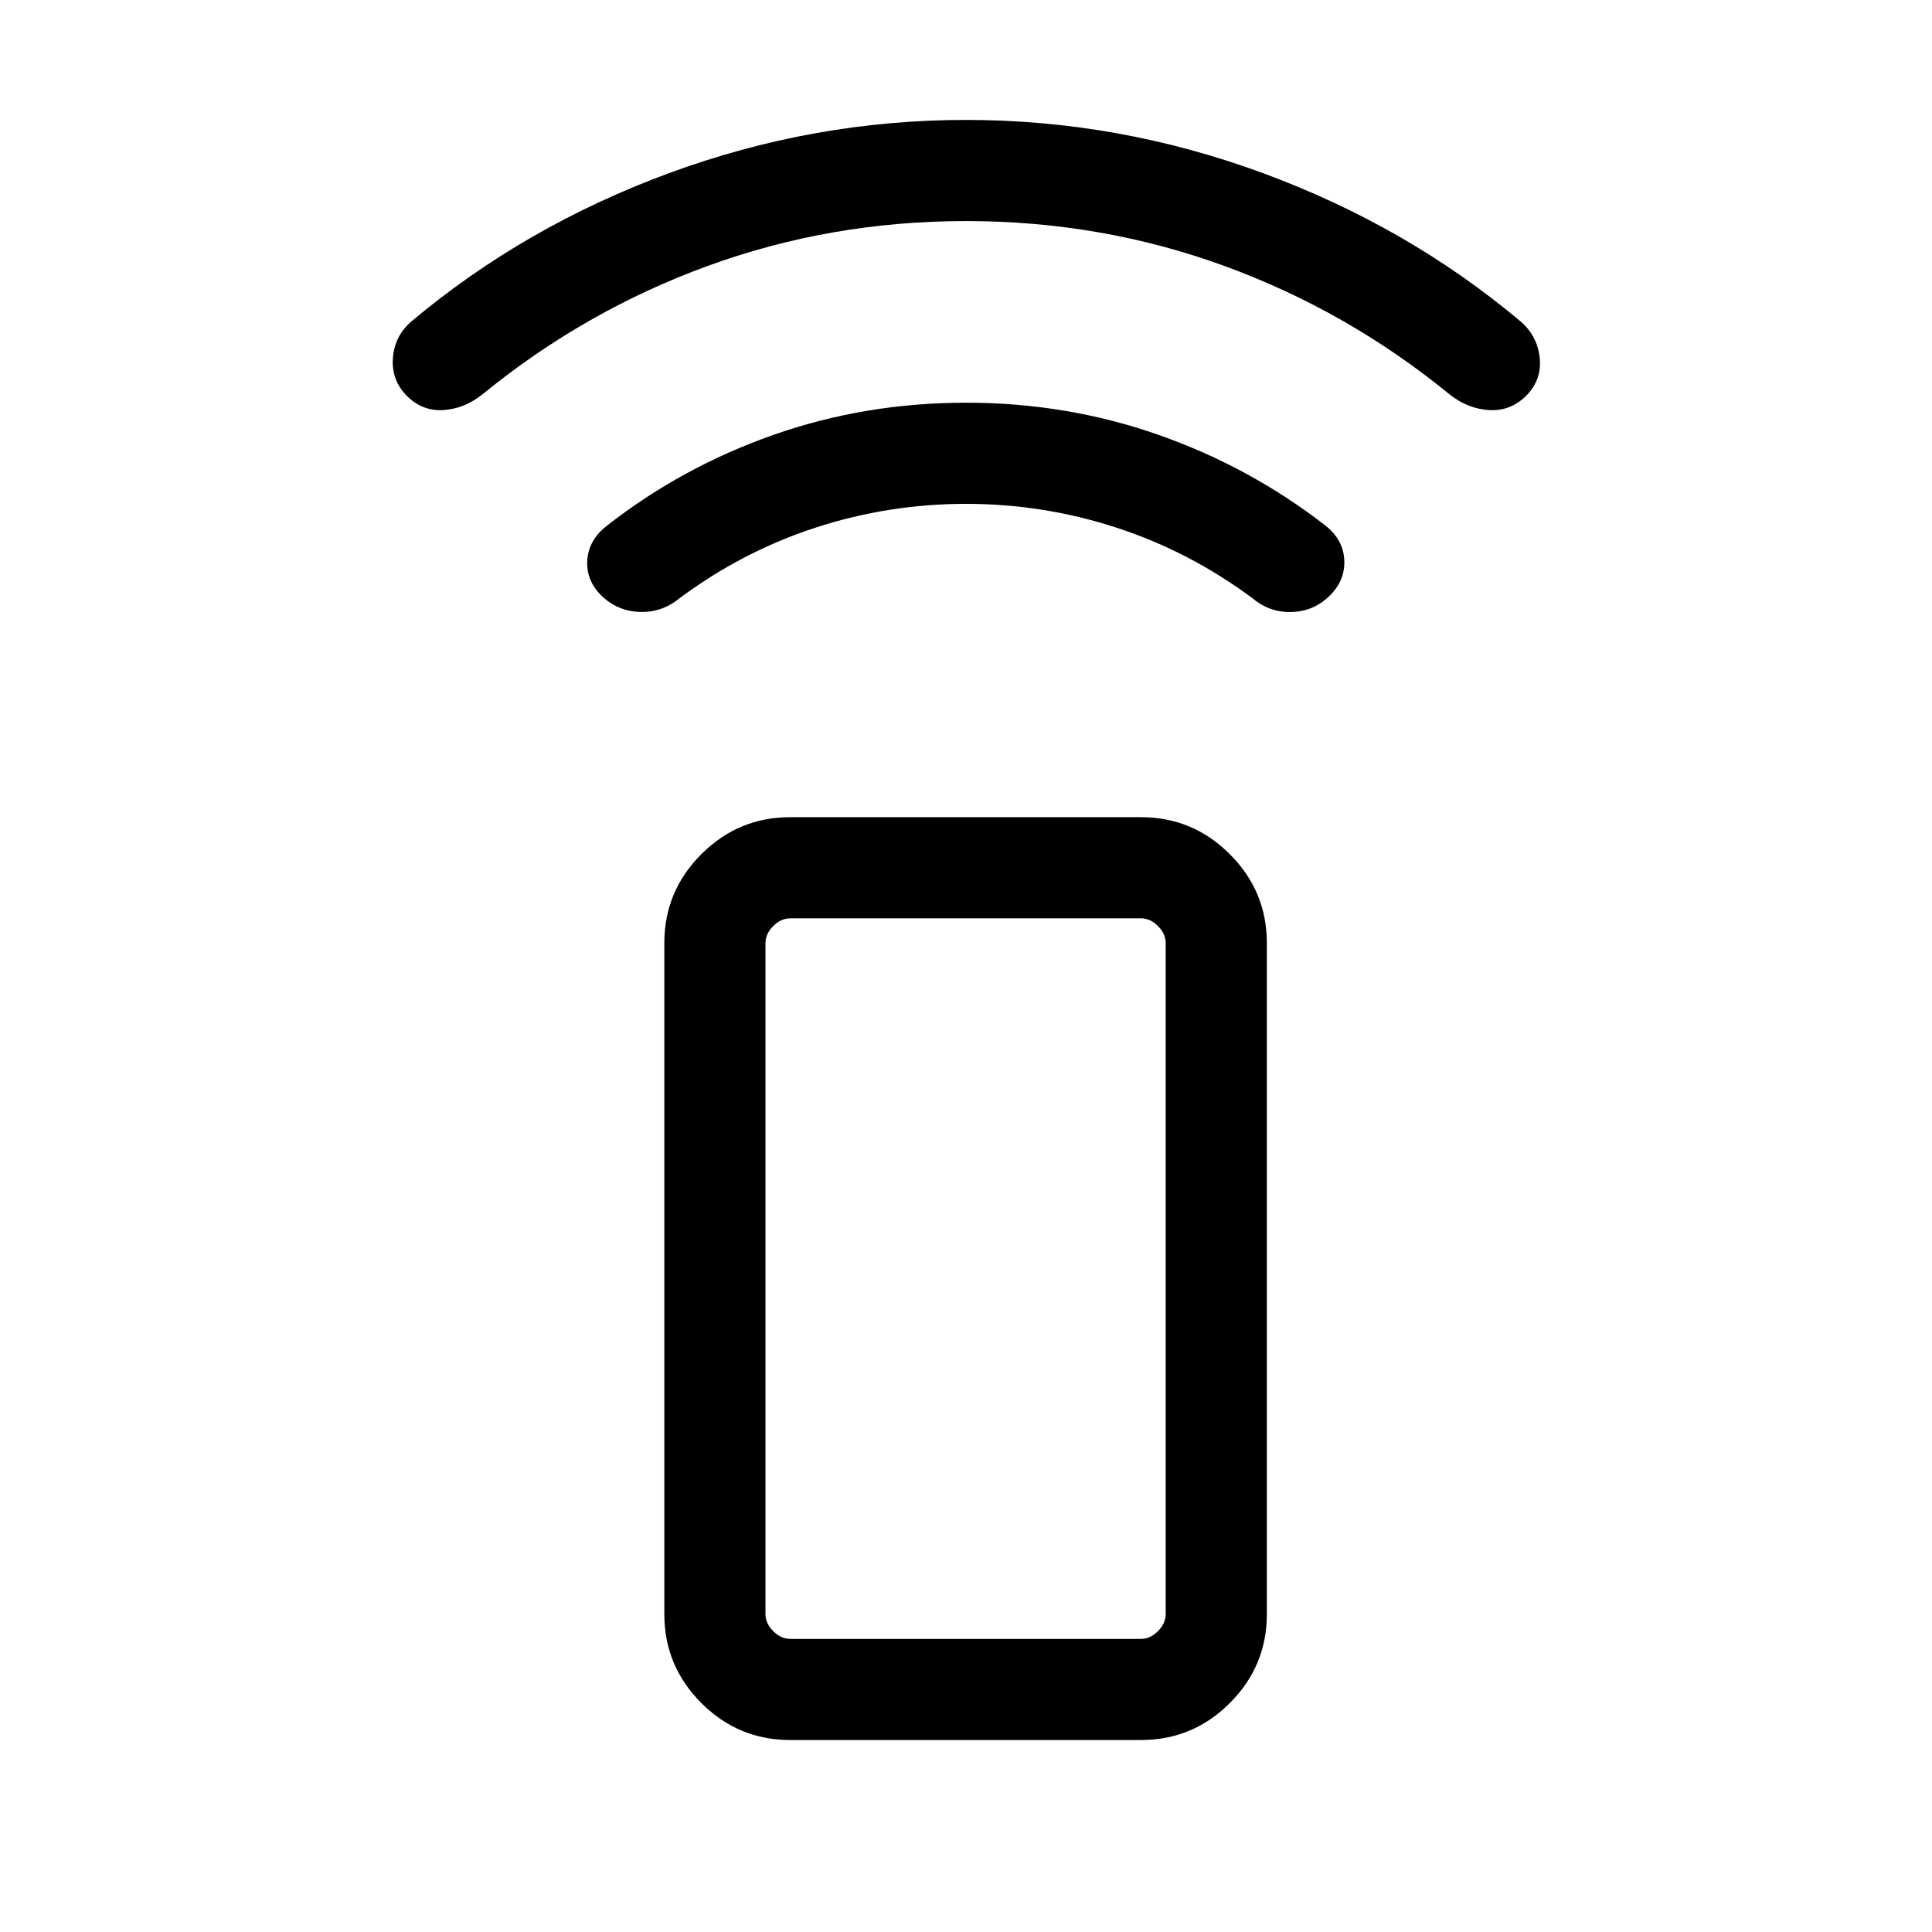 <svg xmlns="http://www.w3.org/2000/svg" viewBox="0 -960 960 960" width="32" height="32"><path d="M480.03-709.64q-38.67 0-75.03 11.9-36.36 11.89-67.67 35.25-8.65 7-19.68 6.54-11.02-.46-18.93-8.2-7.57-7.57-6.9-17.53.67-9.96 9.57-16.96 37.38-29.28 82.92-45.27Q429.85-759.9 480-759.9t95.69 15.99q45.54 15.99 83.18 45.27 8.64 7 9.1 16.96.47 9.96-7.1 17.53-7.82 7.82-18.78 8.24-10.96.42-19.42-6.58-31.31-23.36-67.7-35.25-36.38-11.9-74.94-11.9ZM480-850.15q-67.38 0-128.51 22.35-61.12 22.35-111.75 63.75-9.05 7.2-19.51 7.82-10.46.61-18.19-7.18-7.65-7.79-6.8-18.78.86-10.99 9.3-18.19 56.2-47.18 127.96-73.61 71.76-26.42 147.5-26.42t147.5 26.42q71.76 26.43 127.96 73.61 8.37 7.14 9.59 18.02 1.23 10.88-6.59 18.92-7.82 7.82-18.49 7.21-10.66-.62-19.71-7.82-50.63-41.4-111.75-63.75-61.13-22.35-128.51-22.35ZM392.67-95.39q-25.79 0-44.18-18.38-18.39-18.39-18.39-44.18v-333.43q0-25.79 18.39-44.18t44.18-18.39h174.25q25.79 0 44.18 18.39t18.39 44.18v333.43q0 25.79-18.39 44.18-18.39 18.38-44.18 18.38H392.67Zm174.25-50.25q4.62 0 8.46-3.85 3.85-3.84 3.85-8.46v-333.43q0-4.62-3.85-8.47-3.84-3.84-8.46-3.84H392.67q-4.62 0-8.46 3.84-3.85 3.85-3.85 8.47v333.43q0 4.62 3.85 8.46 3.84 3.85 8.46 3.85h174.25Zm0 0H380.36h198.87-12.31Z"/></svg>